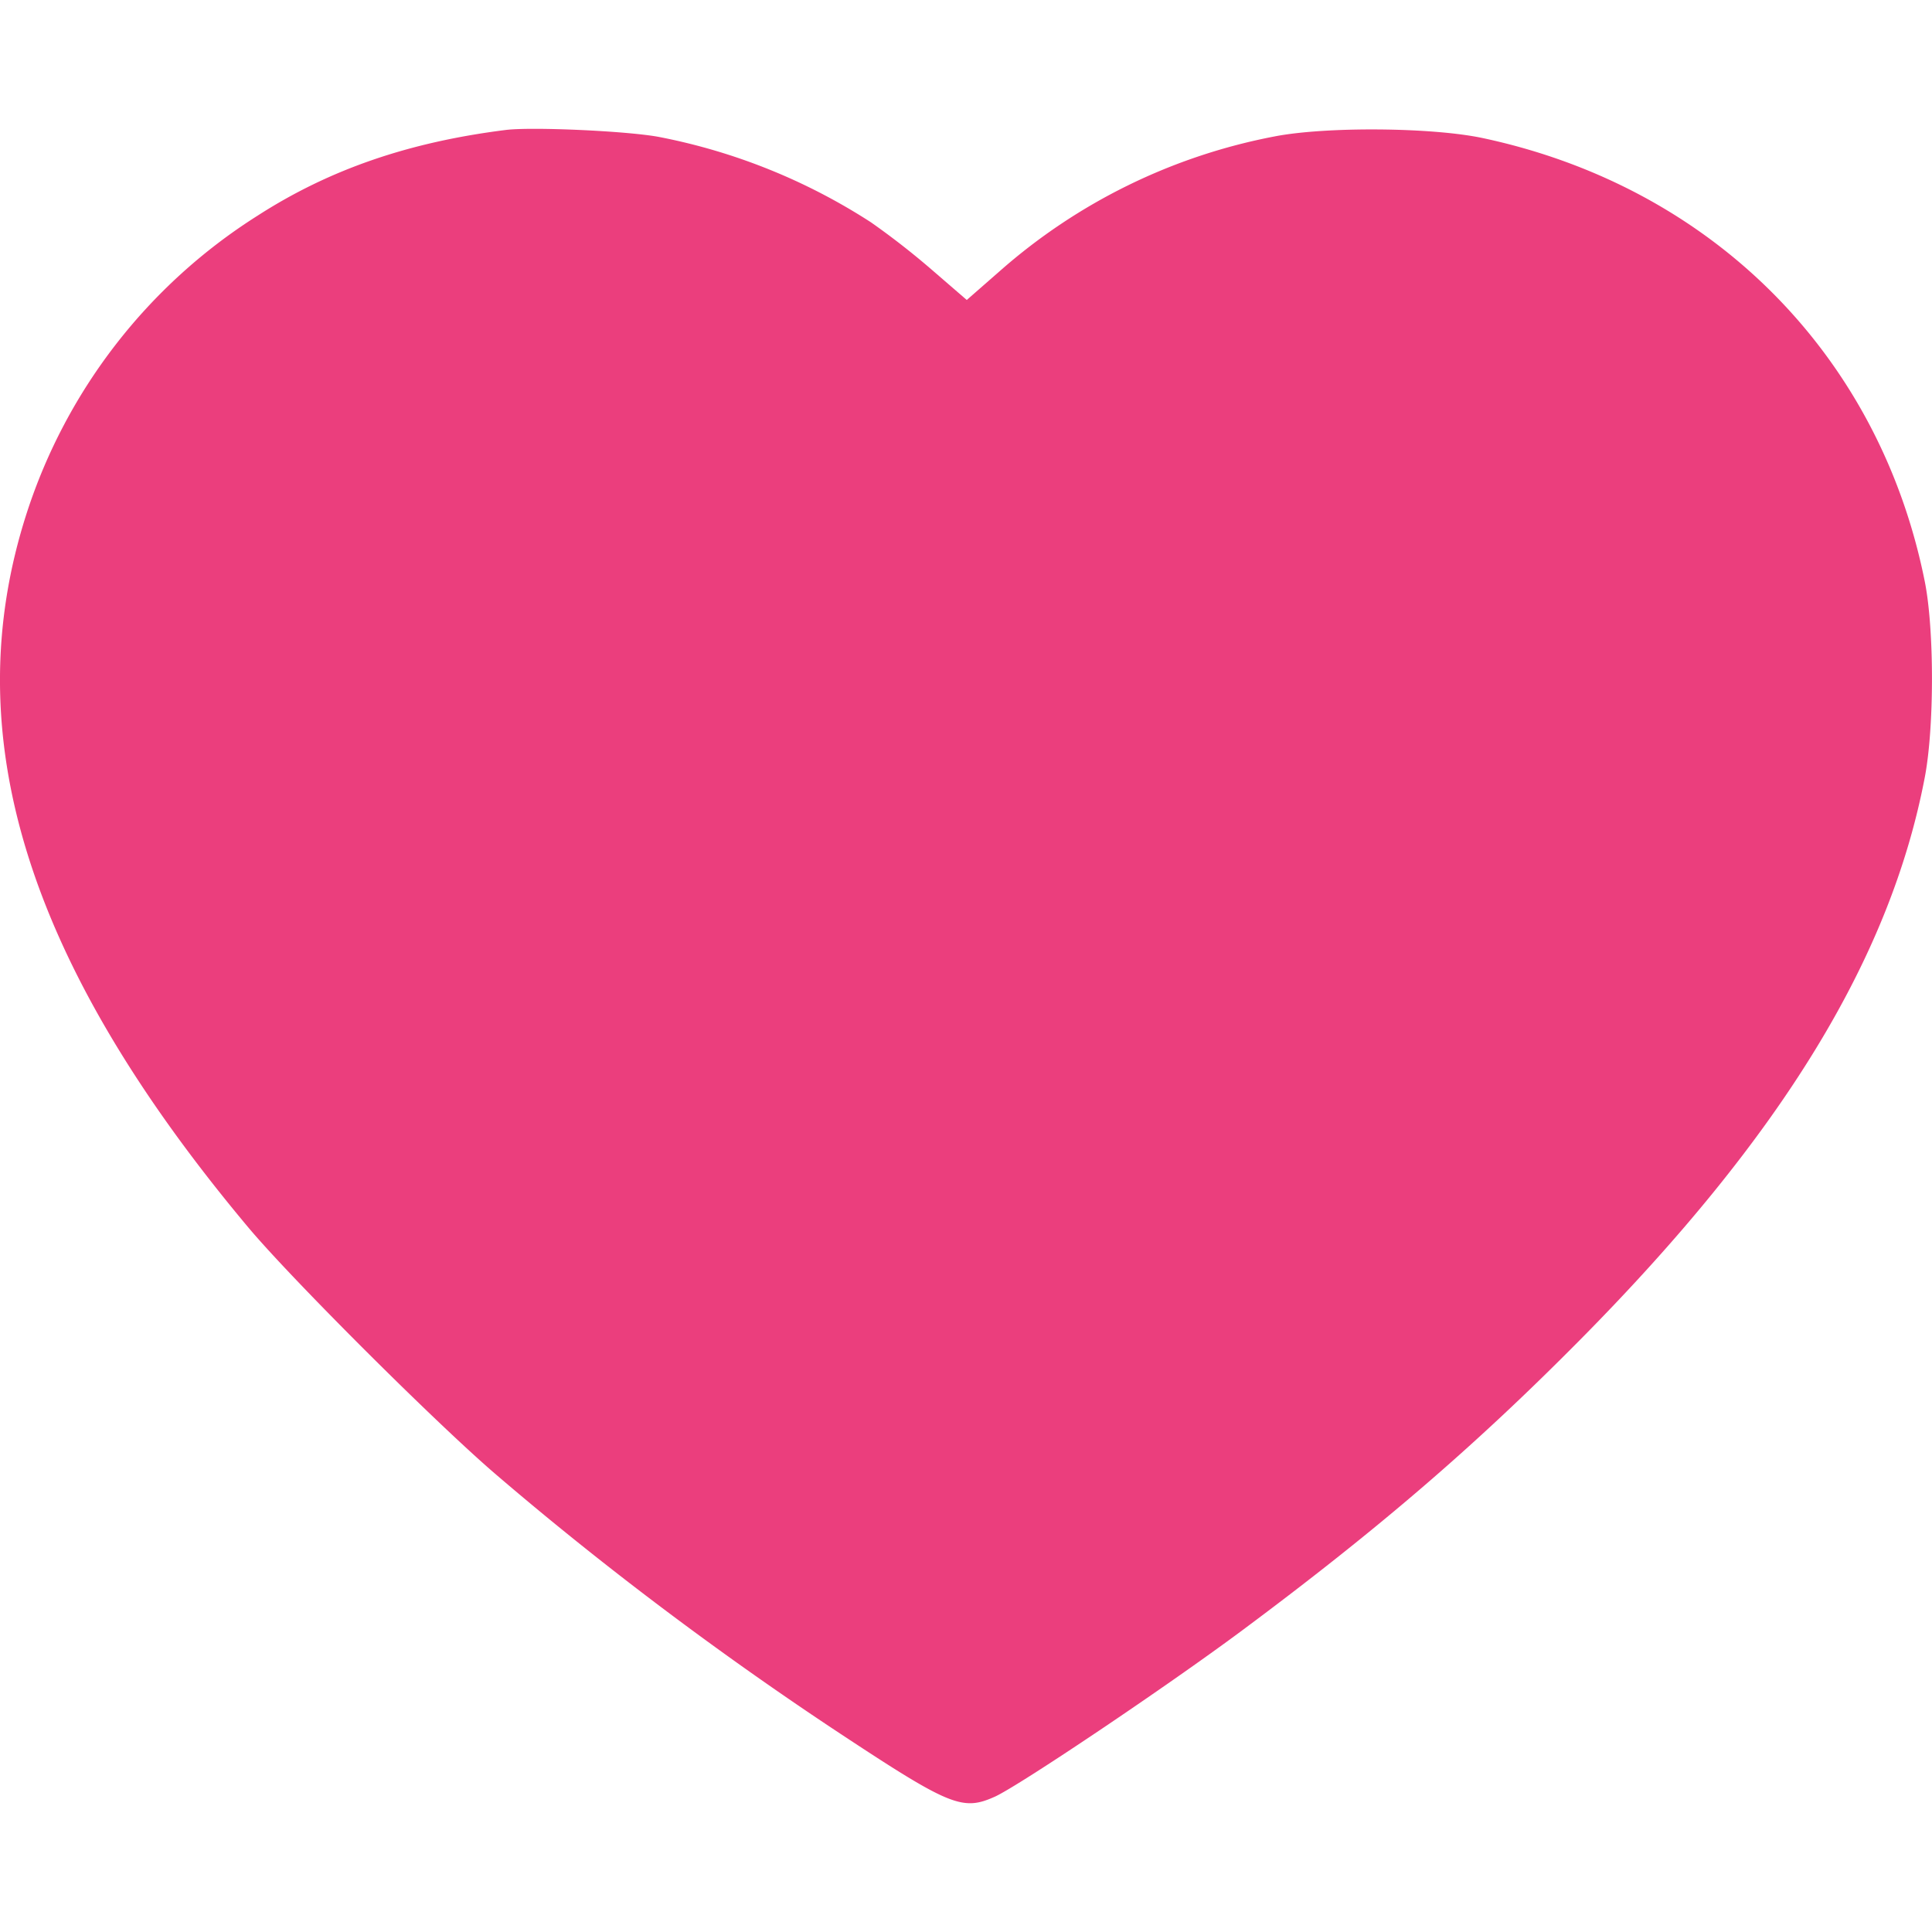 <svg xmlns="http://www.w3.org/2000/svg" width="15" height="15" fill="none">
  <path fill="#EB3E7D" fill-rule="evenodd" d="M3.927 1.009c-.757.095-1.372.308-1.928.666A4.295 4.295 0 0 0 .208 3.982C-.347 5.698.202 7.47 1.928 9.53c.334.398 1.437 1.499 1.91 1.907.832.714 1.743 1.4 2.684 2.022.856.565.952.603 1.203.49.192-.088 1.332-.854 1.917-1.289 1.058-.787 1.812-1.435 2.63-2.262 1.56-1.577 2.406-2.961 2.673-4.368.073-.388.073-1.138 0-1.51-.35-1.761-1.65-3.068-3.433-3.448-.395-.084-1.217-.09-1.615-.013a4.501 4.501 0 0 0-2.135 1.046l-.256.224-.272-.235a5.97 5.97 0 0 0-.472-.368 4.654 4.654 0 0 0-1.652-.664c-.256-.046-.984-.078-1.183-.053Z" clip-rule="evenodd"/>
</svg>
